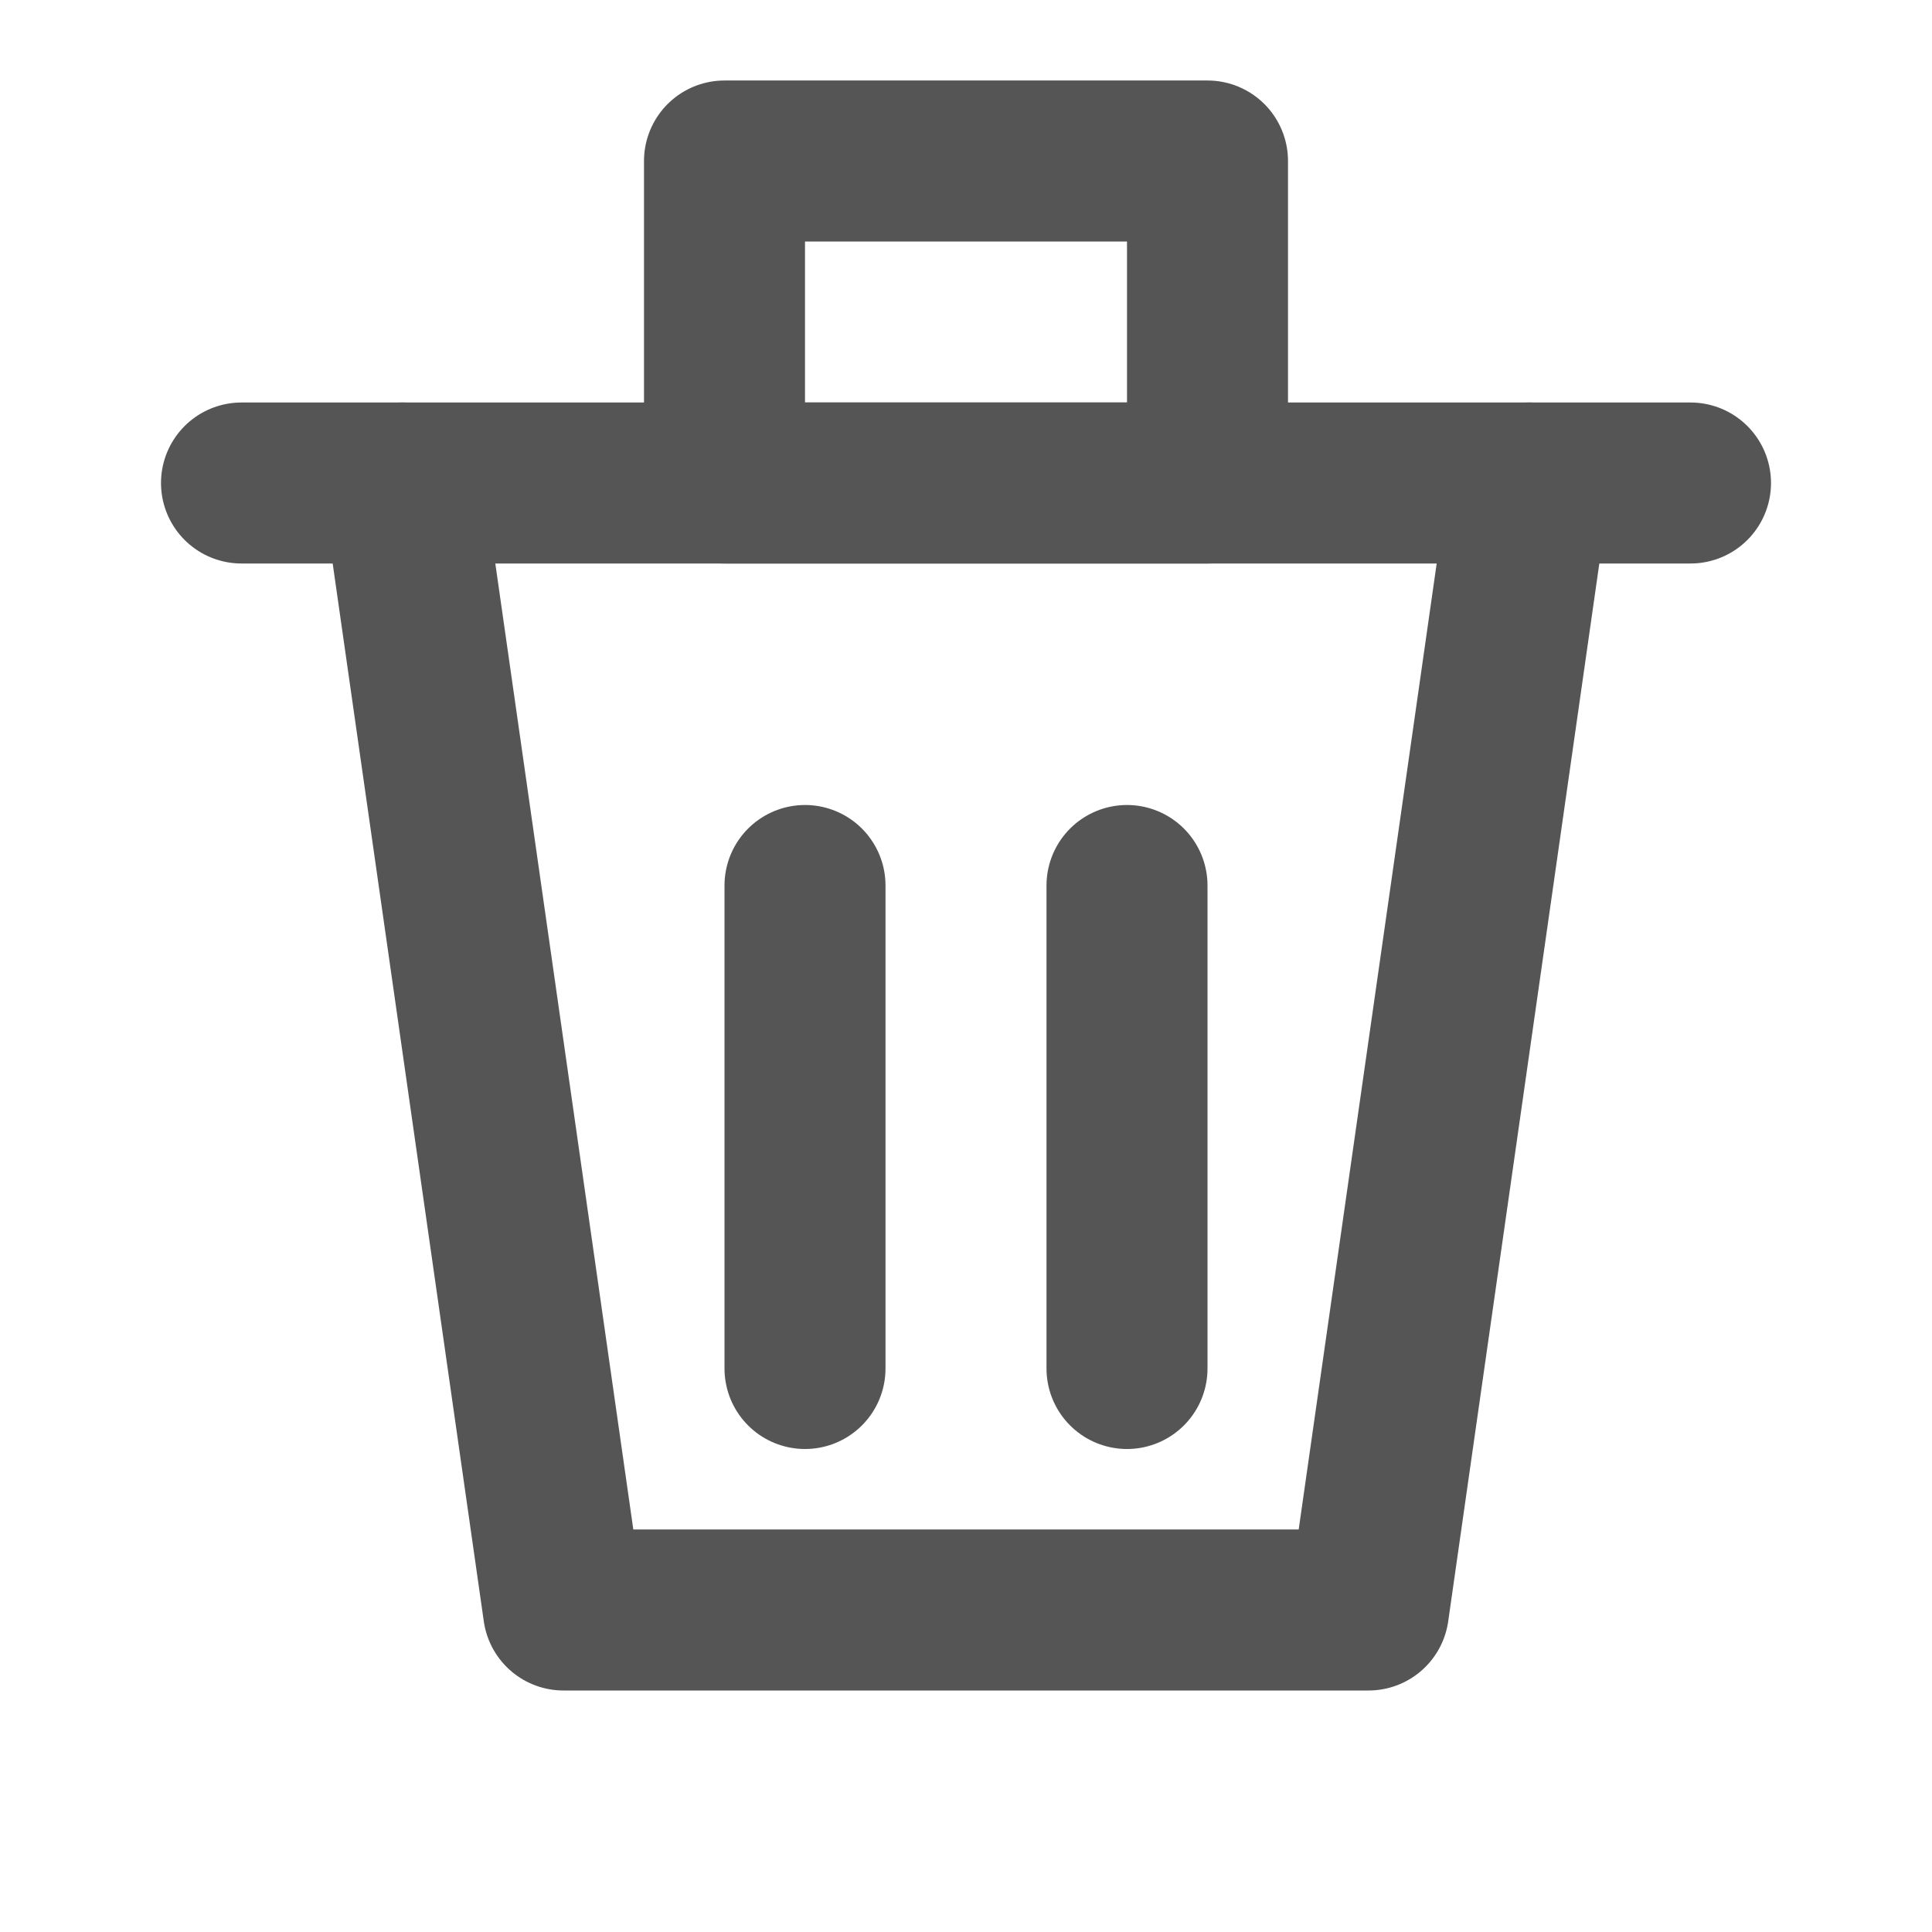 <svg xmlns="http://www.w3.org/2000/svg" viewBox="0 0 24 24" fill="none" stroke="#555" stroke-width="2" stroke-linecap="round" stroke-linejoin="round"><polyline points="3 6 5 6 21 6"/><path d="M19 6l-2 14H7L5 6"/><path d="M10 11v6"/><path d="M14 11v6"/><rect x="9" y="2" width="6" height="4"/></svg> 